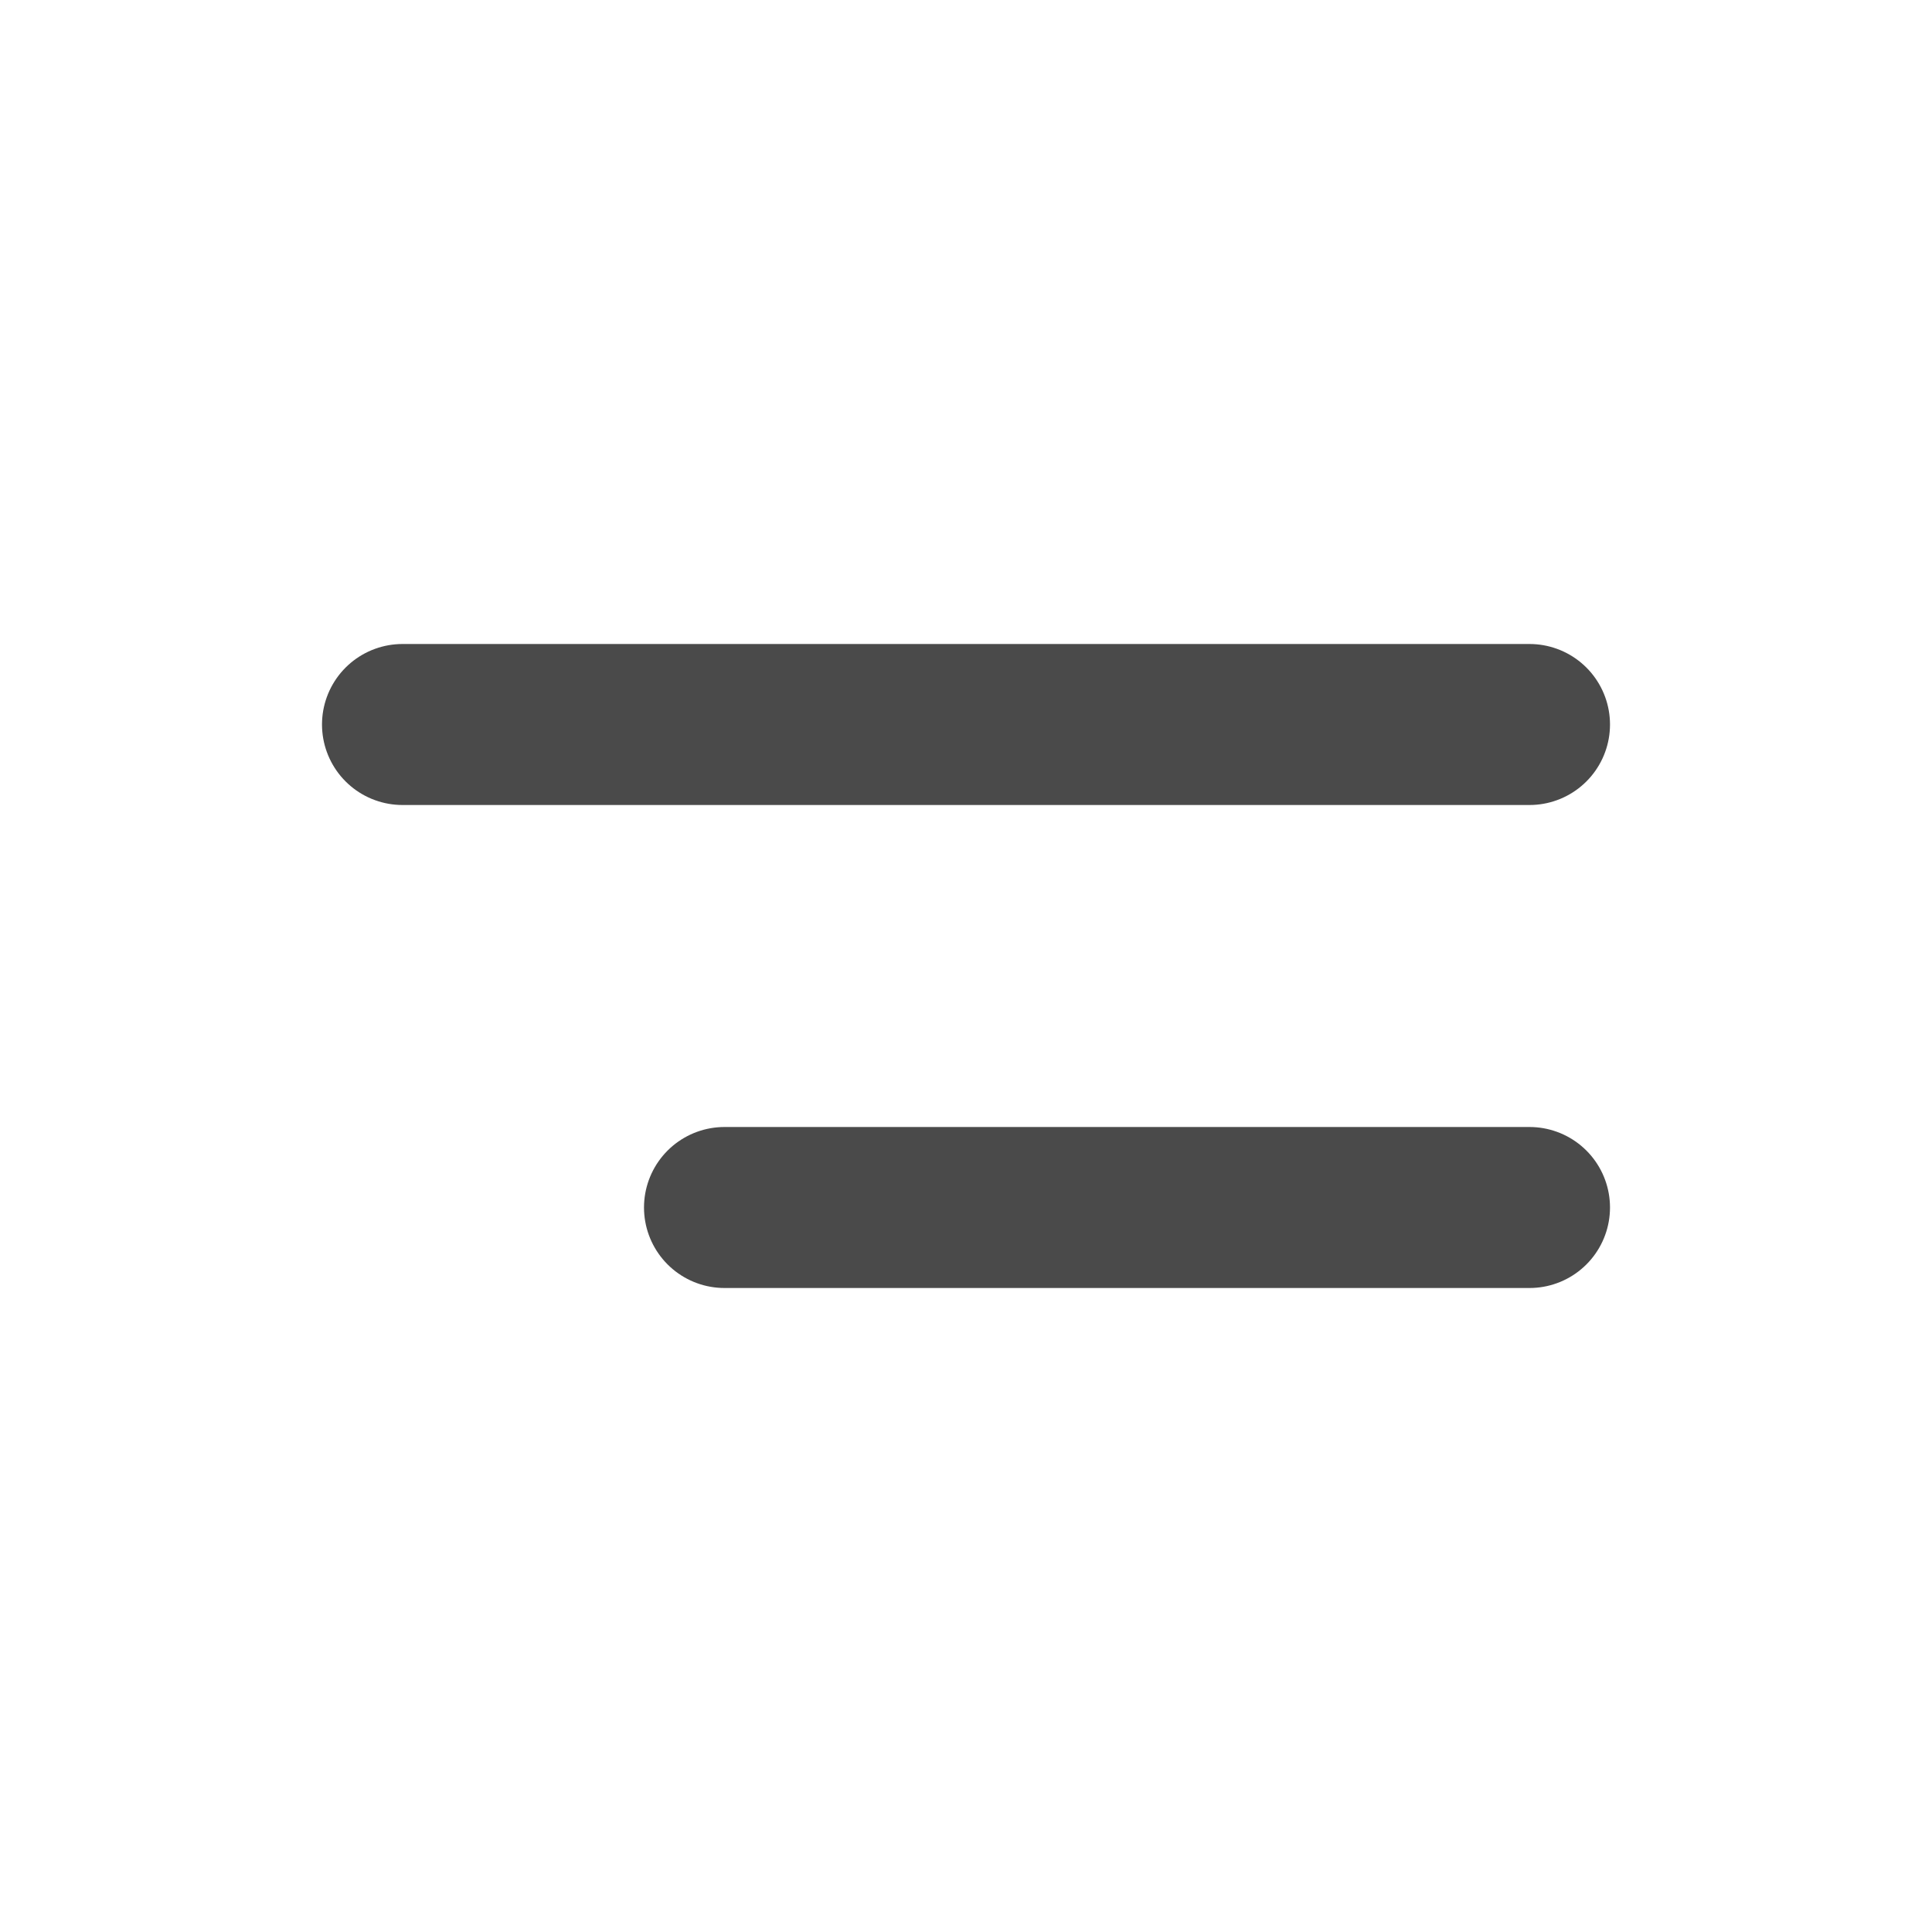 <svg width="24" height="24" viewBox="0 0 24 24" fill="none" xmlns="http://www.w3.org/2000/svg">
<path d="M5 9H19M9 15H19" stroke="#1D1D1D" stroke-opacity="0.8" stroke-width="2" stroke-linecap="round" stroke-linejoin="round"/>
</svg>
